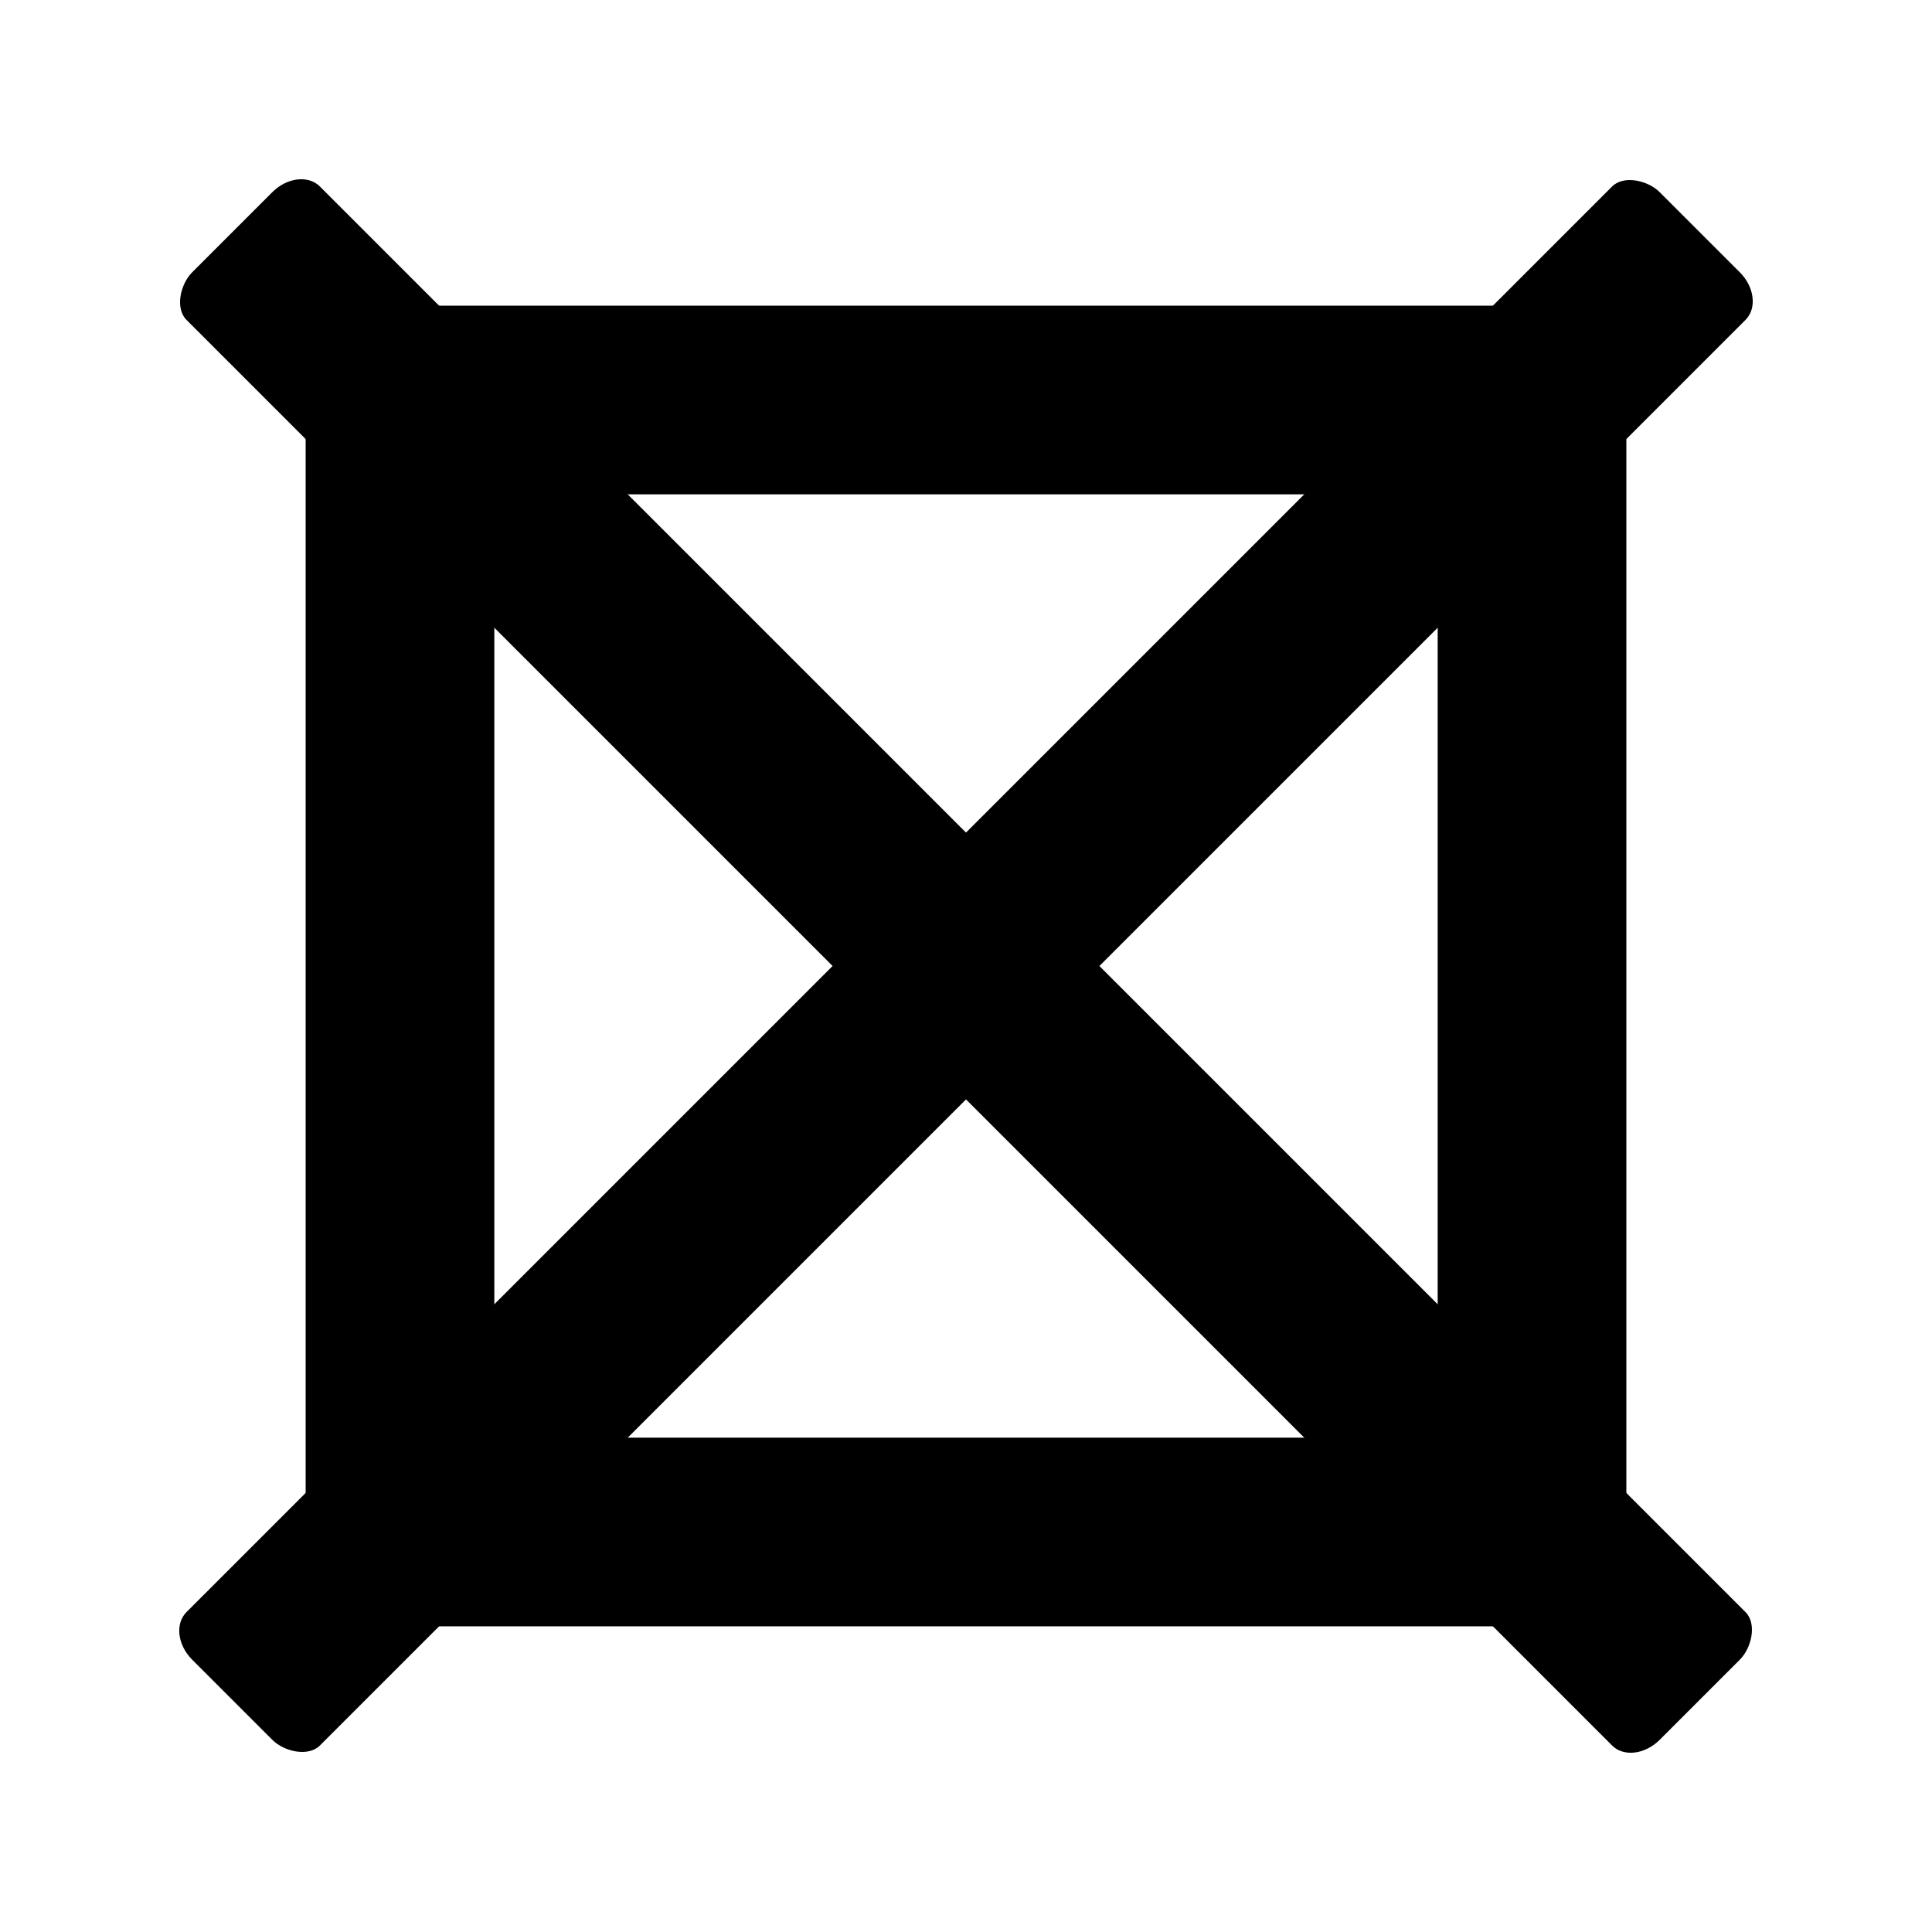 <?xml version="1.0" encoding="UTF-8" standalone="no"?>
<!-- Created with Inkscape (http://www.inkscape.org/) -->

<svg
   width="512"
   height="512"
   viewBox="0 0 512 512"
   version="1.1"
   id="svg5"
   inkscape:version="1.1.1 (3bf5ae0d25, 2021-09-20)"
   sodipodi:docname="checkbox.svg"
   xmlns:inkscape="http://www.inkscape.org/namespaces/inkscape"
   xmlns:sodipodi="http://sodipodi.sourceforge.net/DTD/sodipodi-0.dtd"
   xmlns="http://www.w3.org/2000/svg"
   xmlns:svg="http://www.w3.org/2000/svg">
  <sodipodi:namedview
     id="namedview7"
     pagecolor="#505050"
     bordercolor="#eeeeee"
     borderopacity="1"
     inkscape:pageshadow="0"
     inkscape:pageopacity="0"
     inkscape:pagecheckerboard="0"
     inkscape:document-units="px"
     showgrid="false"
     inkscape:zoom="1.158716"
     inkscape:cx="174.3309"
     inkscape:cy="300.76395"
     inkscape:window-width="1920"
     inkscape:window-height="1048"
     inkscape:window-x="0"
     inkscape:window-y="32"
     inkscape:window-maximized="1"
     inkscape:current-layer="layer1" />
  <defs
     id="defs2" />
  <g
     inkscape:label="Layer 1"
     inkscape:groupmode="layer"
     id="layer1">
    <rect
       style="fill:none;stroke:#000000;stroke-width:50;stroke-linecap:round;stroke-linejoin:round;stroke-miterlimit:4;stroke-dasharray:none;stroke-opacity:1"
       id="rect864"
       width="300"
       height="300"
       x="106"
       y="106" />
    <rect
       style="fill:#000000;fill-opacity:1;stroke:none;stroke-width:70.076;stroke-linecap:round;stroke-linejoin:round;stroke-miterlimit:4;stroke-dasharray:none;stroke-opacity:1"
       id="rect1006"
       width="550"
       height="50"
       x="-275"
       y="-387.039"
       rx="7.857"
       ry="10"
       transform="rotate(135)" />
    <rect
       style="fill:#000000;fill-opacity:1;stroke:none;stroke-width:70.076;stroke-linecap:round;stroke-linejoin:round;stroke-miterlimit:4;stroke-dasharray:none;stroke-opacity:1"
       id="rect1006-6"
       width="550"
       height="50"
       x="-637.039"
       y="-25"
       rx="7.857"
       ry="10"
       transform="rotate(-135)" />
  </g>
</svg>
